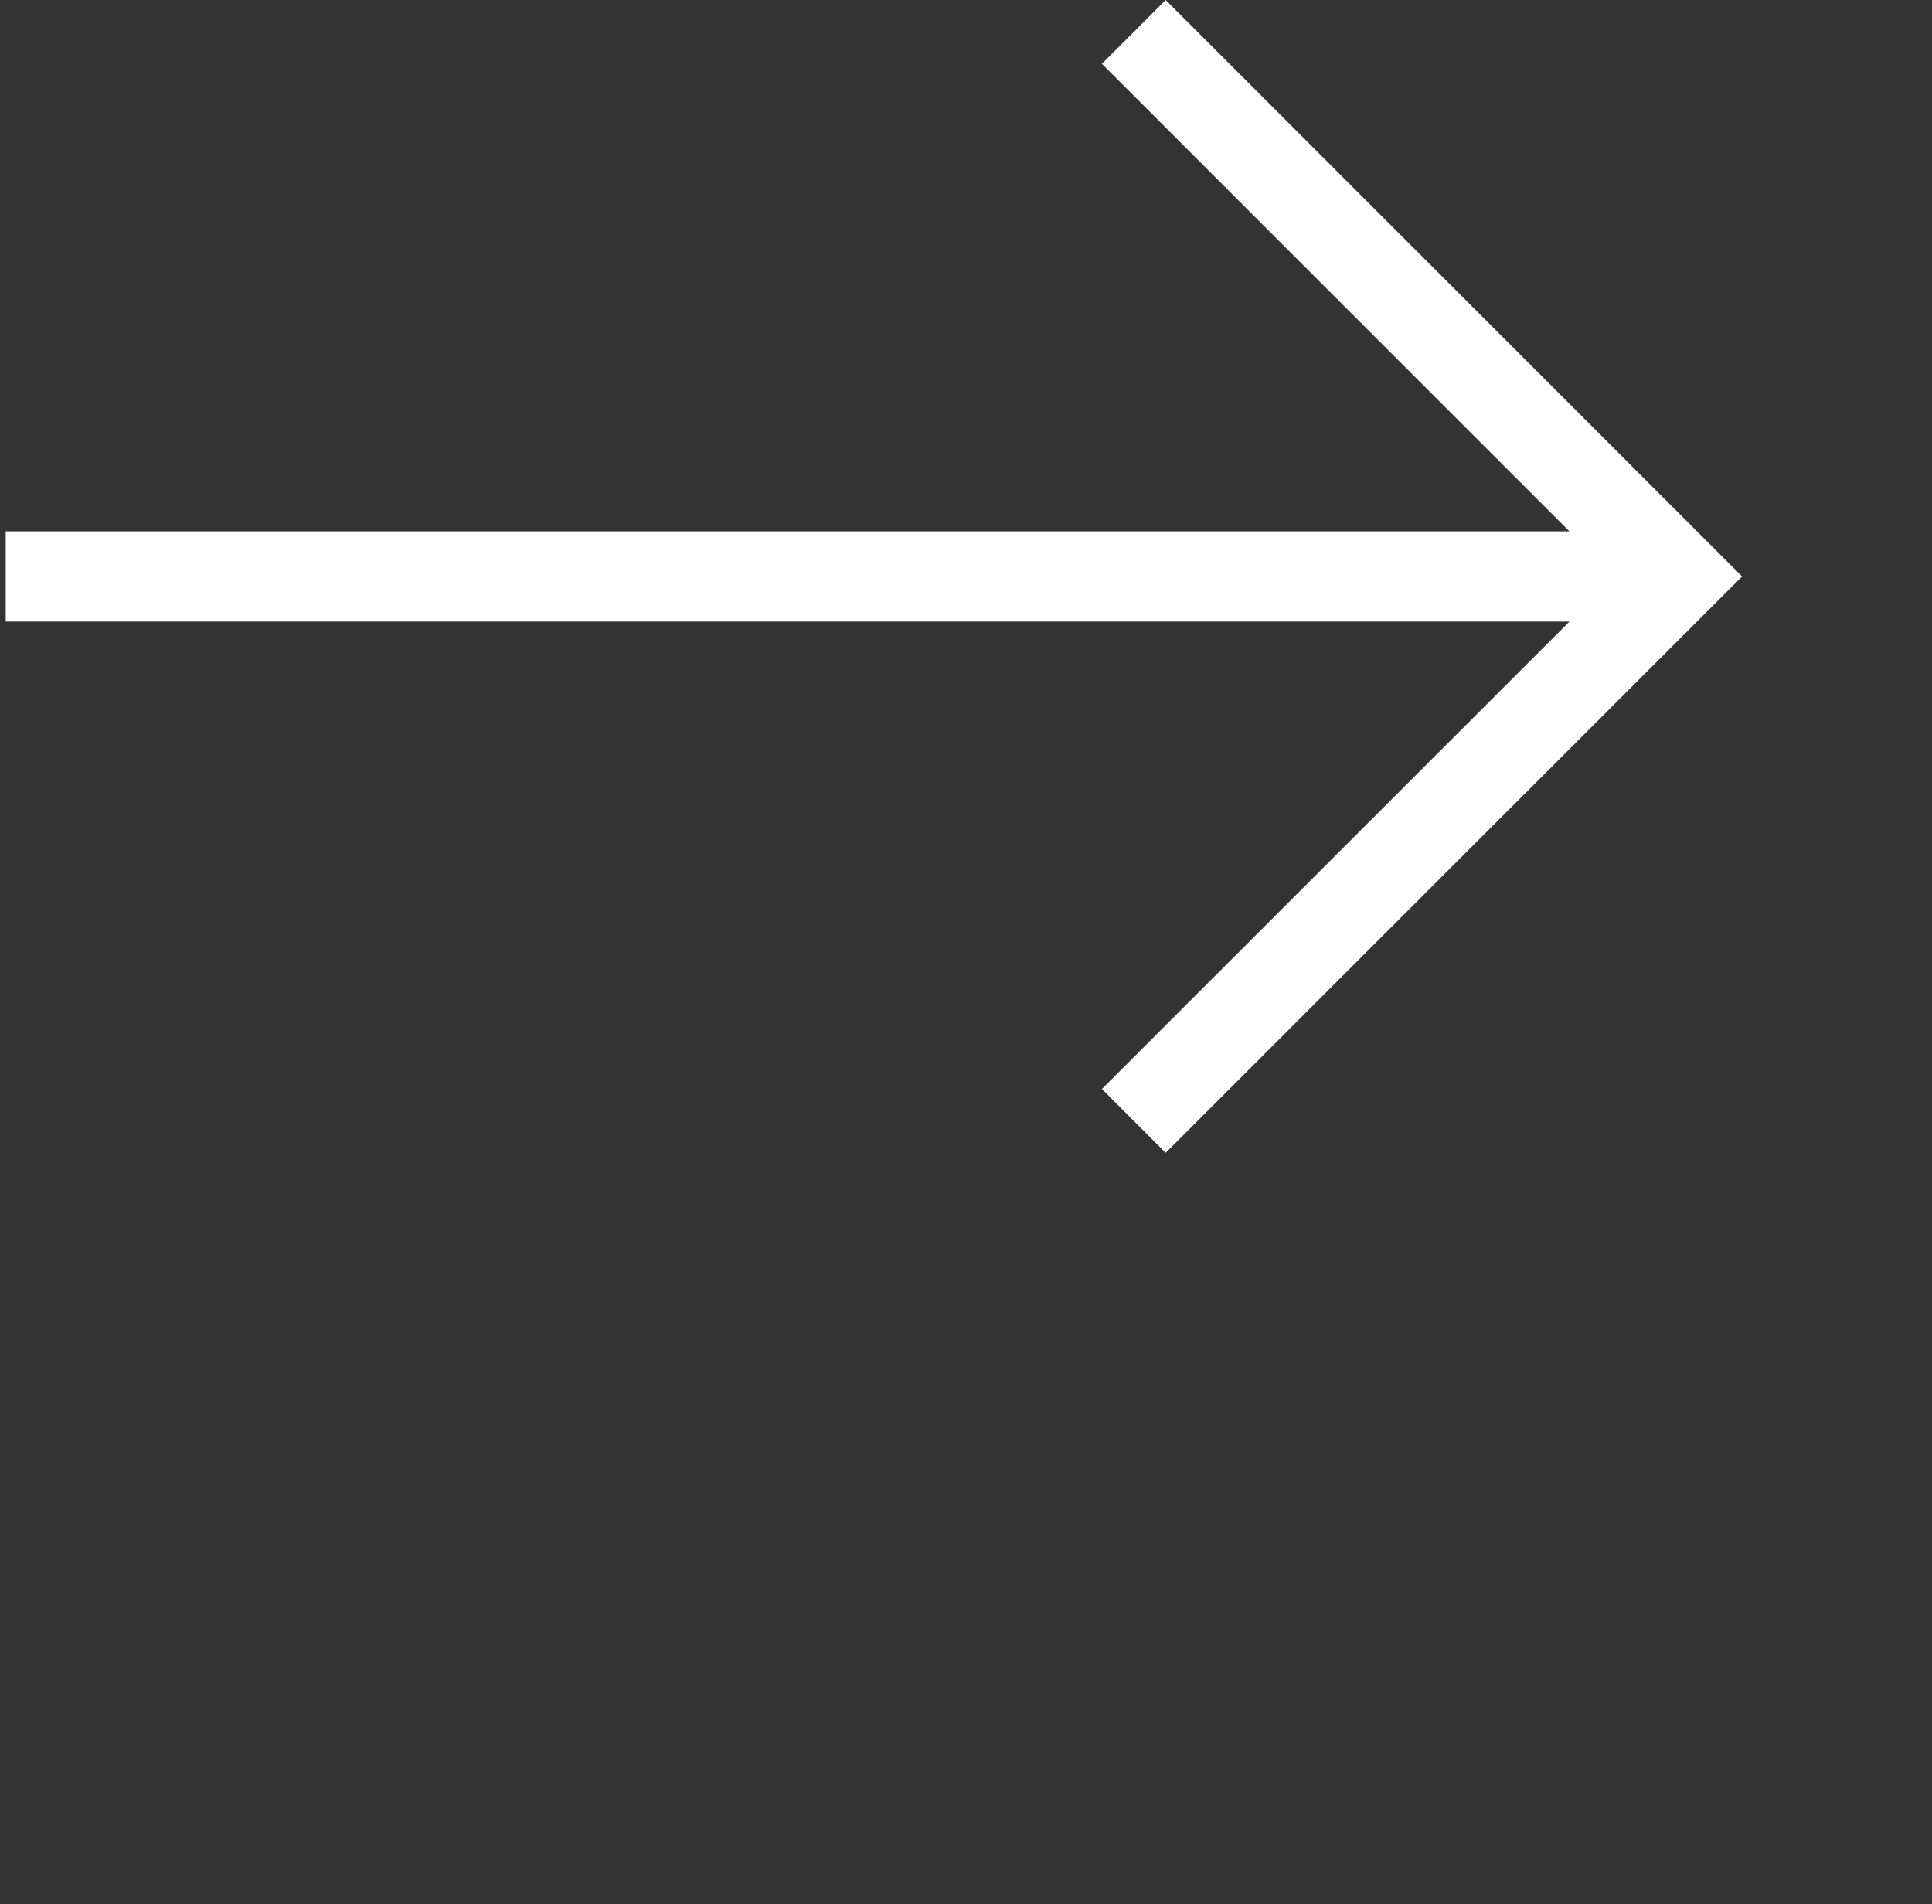 <?xml version="1.0" encoding="utf-8"?>
<!-- Generator: Adobe Illustrator 15.0.0, SVG Export Plug-In  -->
<!DOCTYPE svg PUBLIC "-//W3C//DTD SVG 1.1//EN" "http://www.w3.org/Graphics/SVG/1.1/DTD/svg11.dtd">
<svg version="1.1"
	 xmlns="http://www.w3.org/2000/svg" xmlns:xlink="http://www.w3.org/1999/xlink" xmlns:a="http://ns.adobe.com/AdobeSVGViewerExtensions/3.0/"
	 x="0px" y="0px" width="70px" height="69px" viewBox="-0.207 -0.001 70 69" enable-background="new -0.207 -0.001 70 69"
	 xml:space="preserve">
<rect x="-0.207" y="-0.001" width="70" height="69" fill="#333333" stroke="none"/>
<defs>
</defs>
<polygon fill="#FFFFFF" stroke="#FFFFFF" stroke-miterlimit="10" points="42.027,0.707 40.424,2.311 57.862,19.751 0.5,19.751 
	0.5,22.021 57.865,22.021 40.424,39.458 42.027,41.063 62.205,20.886 "/>
</svg>
